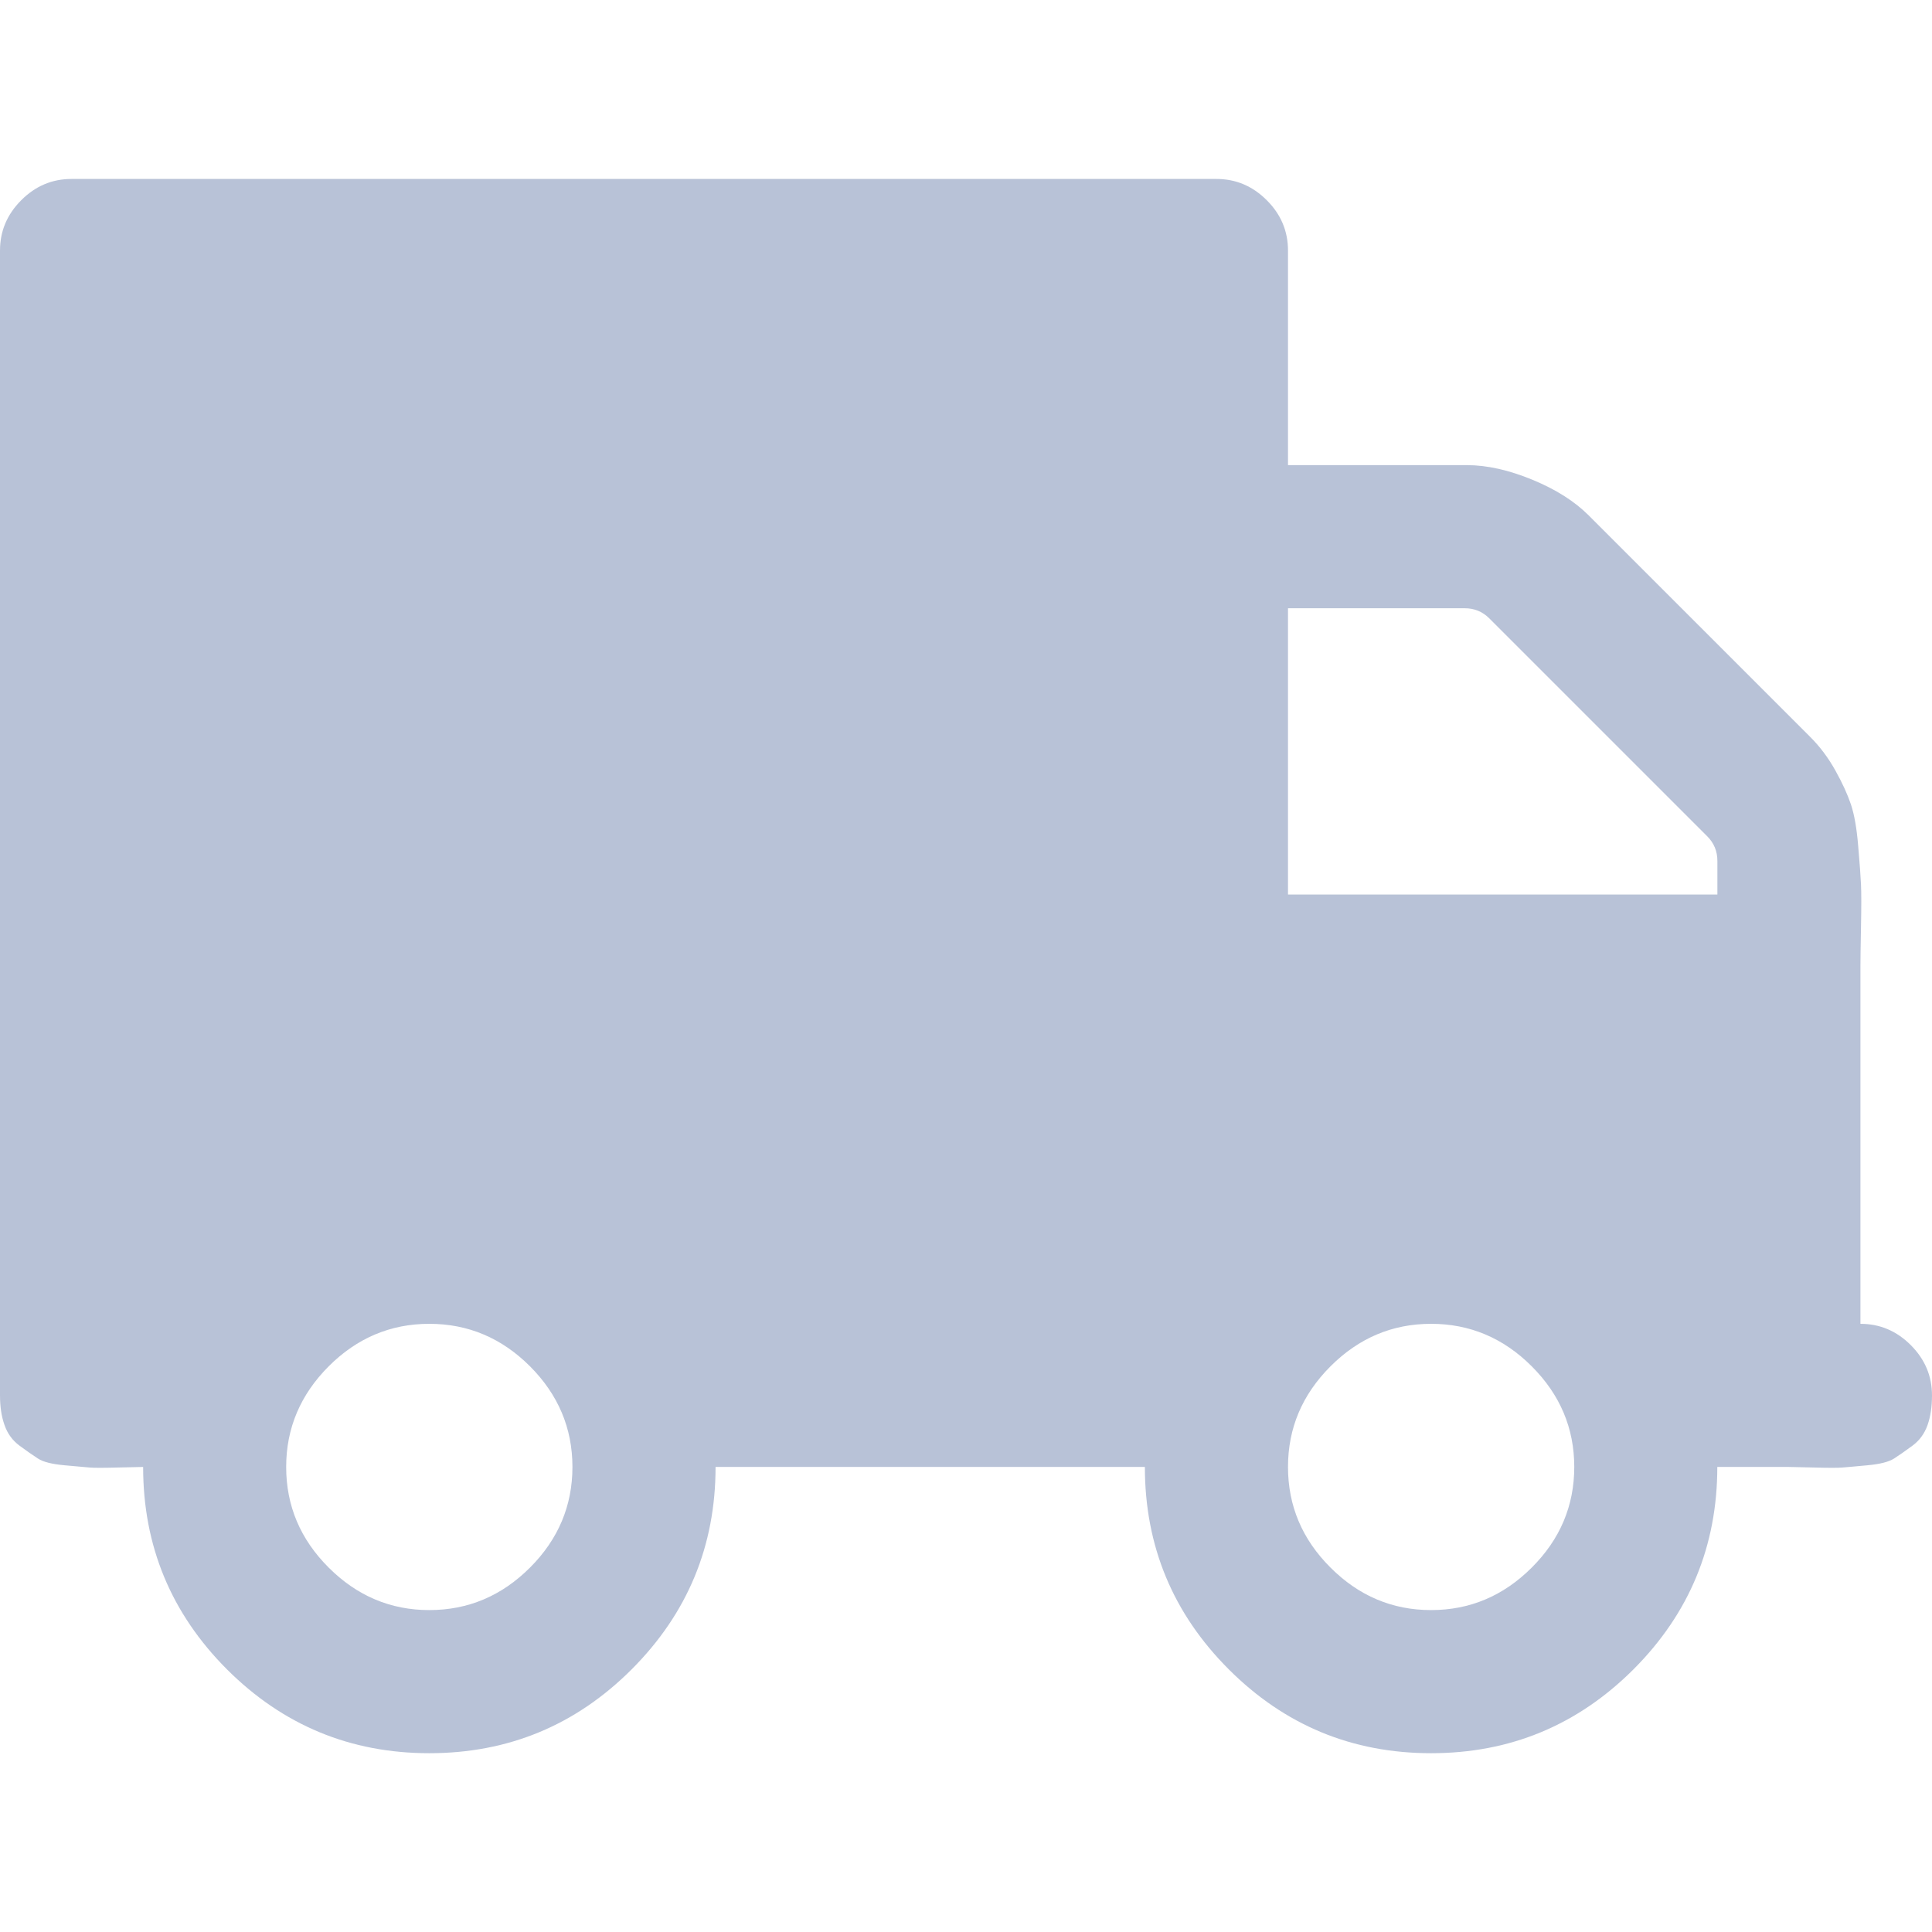 <svg width="24" height="24" viewBox="0 0 24 24" fill="none" xmlns="http://www.w3.org/2000/svg">
<g opacity="0.5">
<path d="M0.264 2.487C0.439 2.311 0.648 2.223 0.888 2.223H15.111C15.352 2.223 15.56 2.311 15.736 2.487C15.912 2.662 16 2.871 16 3.112V5.778H18.222C18.472 5.778 18.743 5.839 19.035 5.959C19.326 6.079 19.56 6.227 19.736 6.403L22.486 9.153C22.607 9.274 22.711 9.412 22.799 9.57C22.887 9.727 22.951 9.869 22.993 9.993C23.035 10.119 23.065 10.29 23.083 10.508C23.102 10.725 23.113 10.885 23.118 10.987C23.123 11.089 23.123 11.265 23.118 11.515C23.113 11.765 23.111 11.927 23.111 12.001V16.445C23.352 16.445 23.56 16.533 23.736 16.709C23.912 16.885 24 17.093 24 17.334C24 17.473 23.982 17.596 23.945 17.702C23.907 17.809 23.845 17.894 23.757 17.959C23.669 18.024 23.593 18.077 23.528 18.119C23.463 18.16 23.354 18.188 23.201 18.202C23.049 18.216 22.945 18.226 22.889 18.23C22.833 18.235 22.715 18.235 22.535 18.23C22.354 18.226 22.25 18.223 22.222 18.223H21.333C21.333 19.204 20.986 20.042 20.292 20.737C19.597 21.431 18.759 21.779 17.778 21.779C16.796 21.779 15.958 21.431 15.264 20.737C14.569 20.042 14.222 19.204 14.222 18.223H8.889C8.889 19.204 8.541 20.042 7.847 20.737C7.153 21.431 6.315 21.779 5.333 21.779C4.352 21.779 3.514 21.431 2.819 20.737C2.125 20.042 1.778 19.204 1.778 18.223C1.75 18.223 1.646 18.226 1.465 18.23C1.285 18.235 1.167 18.235 1.111 18.23C1.056 18.226 0.951 18.216 0.799 18.202C0.646 18.188 0.537 18.161 0.472 18.119C0.407 18.077 0.331 18.024 0.243 17.959C0.155 17.894 0.093 17.809 0.056 17.702C0.018 17.596 0 17.473 0 17.334V3.112C-0 2.871 0.088 2.663 0.264 2.487ZM16.528 19.473C16.88 19.825 17.296 20.001 17.778 20.001C18.259 20.001 18.676 19.825 19.028 19.473C19.38 19.122 19.556 18.705 19.556 18.223C19.556 17.742 19.38 17.325 19.028 16.973C18.676 16.621 18.259 16.445 17.778 16.445C17.296 16.445 16.88 16.621 16.528 16.973C16.176 17.325 16 17.742 16 18.223C16 18.705 16.176 19.122 16.528 19.473ZM16 11.112H21.334V10.695C21.334 10.575 21.292 10.473 21.209 10.39L18.5 7.681C18.417 7.598 18.315 7.556 18.195 7.556H16V11.112ZM4.083 19.473C4.435 19.825 4.852 20.001 5.333 20.001C5.815 20.001 6.232 19.825 6.584 19.473C6.935 19.122 7.111 18.705 7.111 18.223C7.111 17.742 6.935 17.325 6.584 16.973C6.232 16.621 5.815 16.445 5.333 16.445C4.852 16.445 4.435 16.621 4.083 16.973C3.732 17.325 3.555 17.742 3.555 18.223C3.555 18.705 3.731 19.122 4.083 19.473Z" fill="#7286AF"/>
</g>
</svg>
